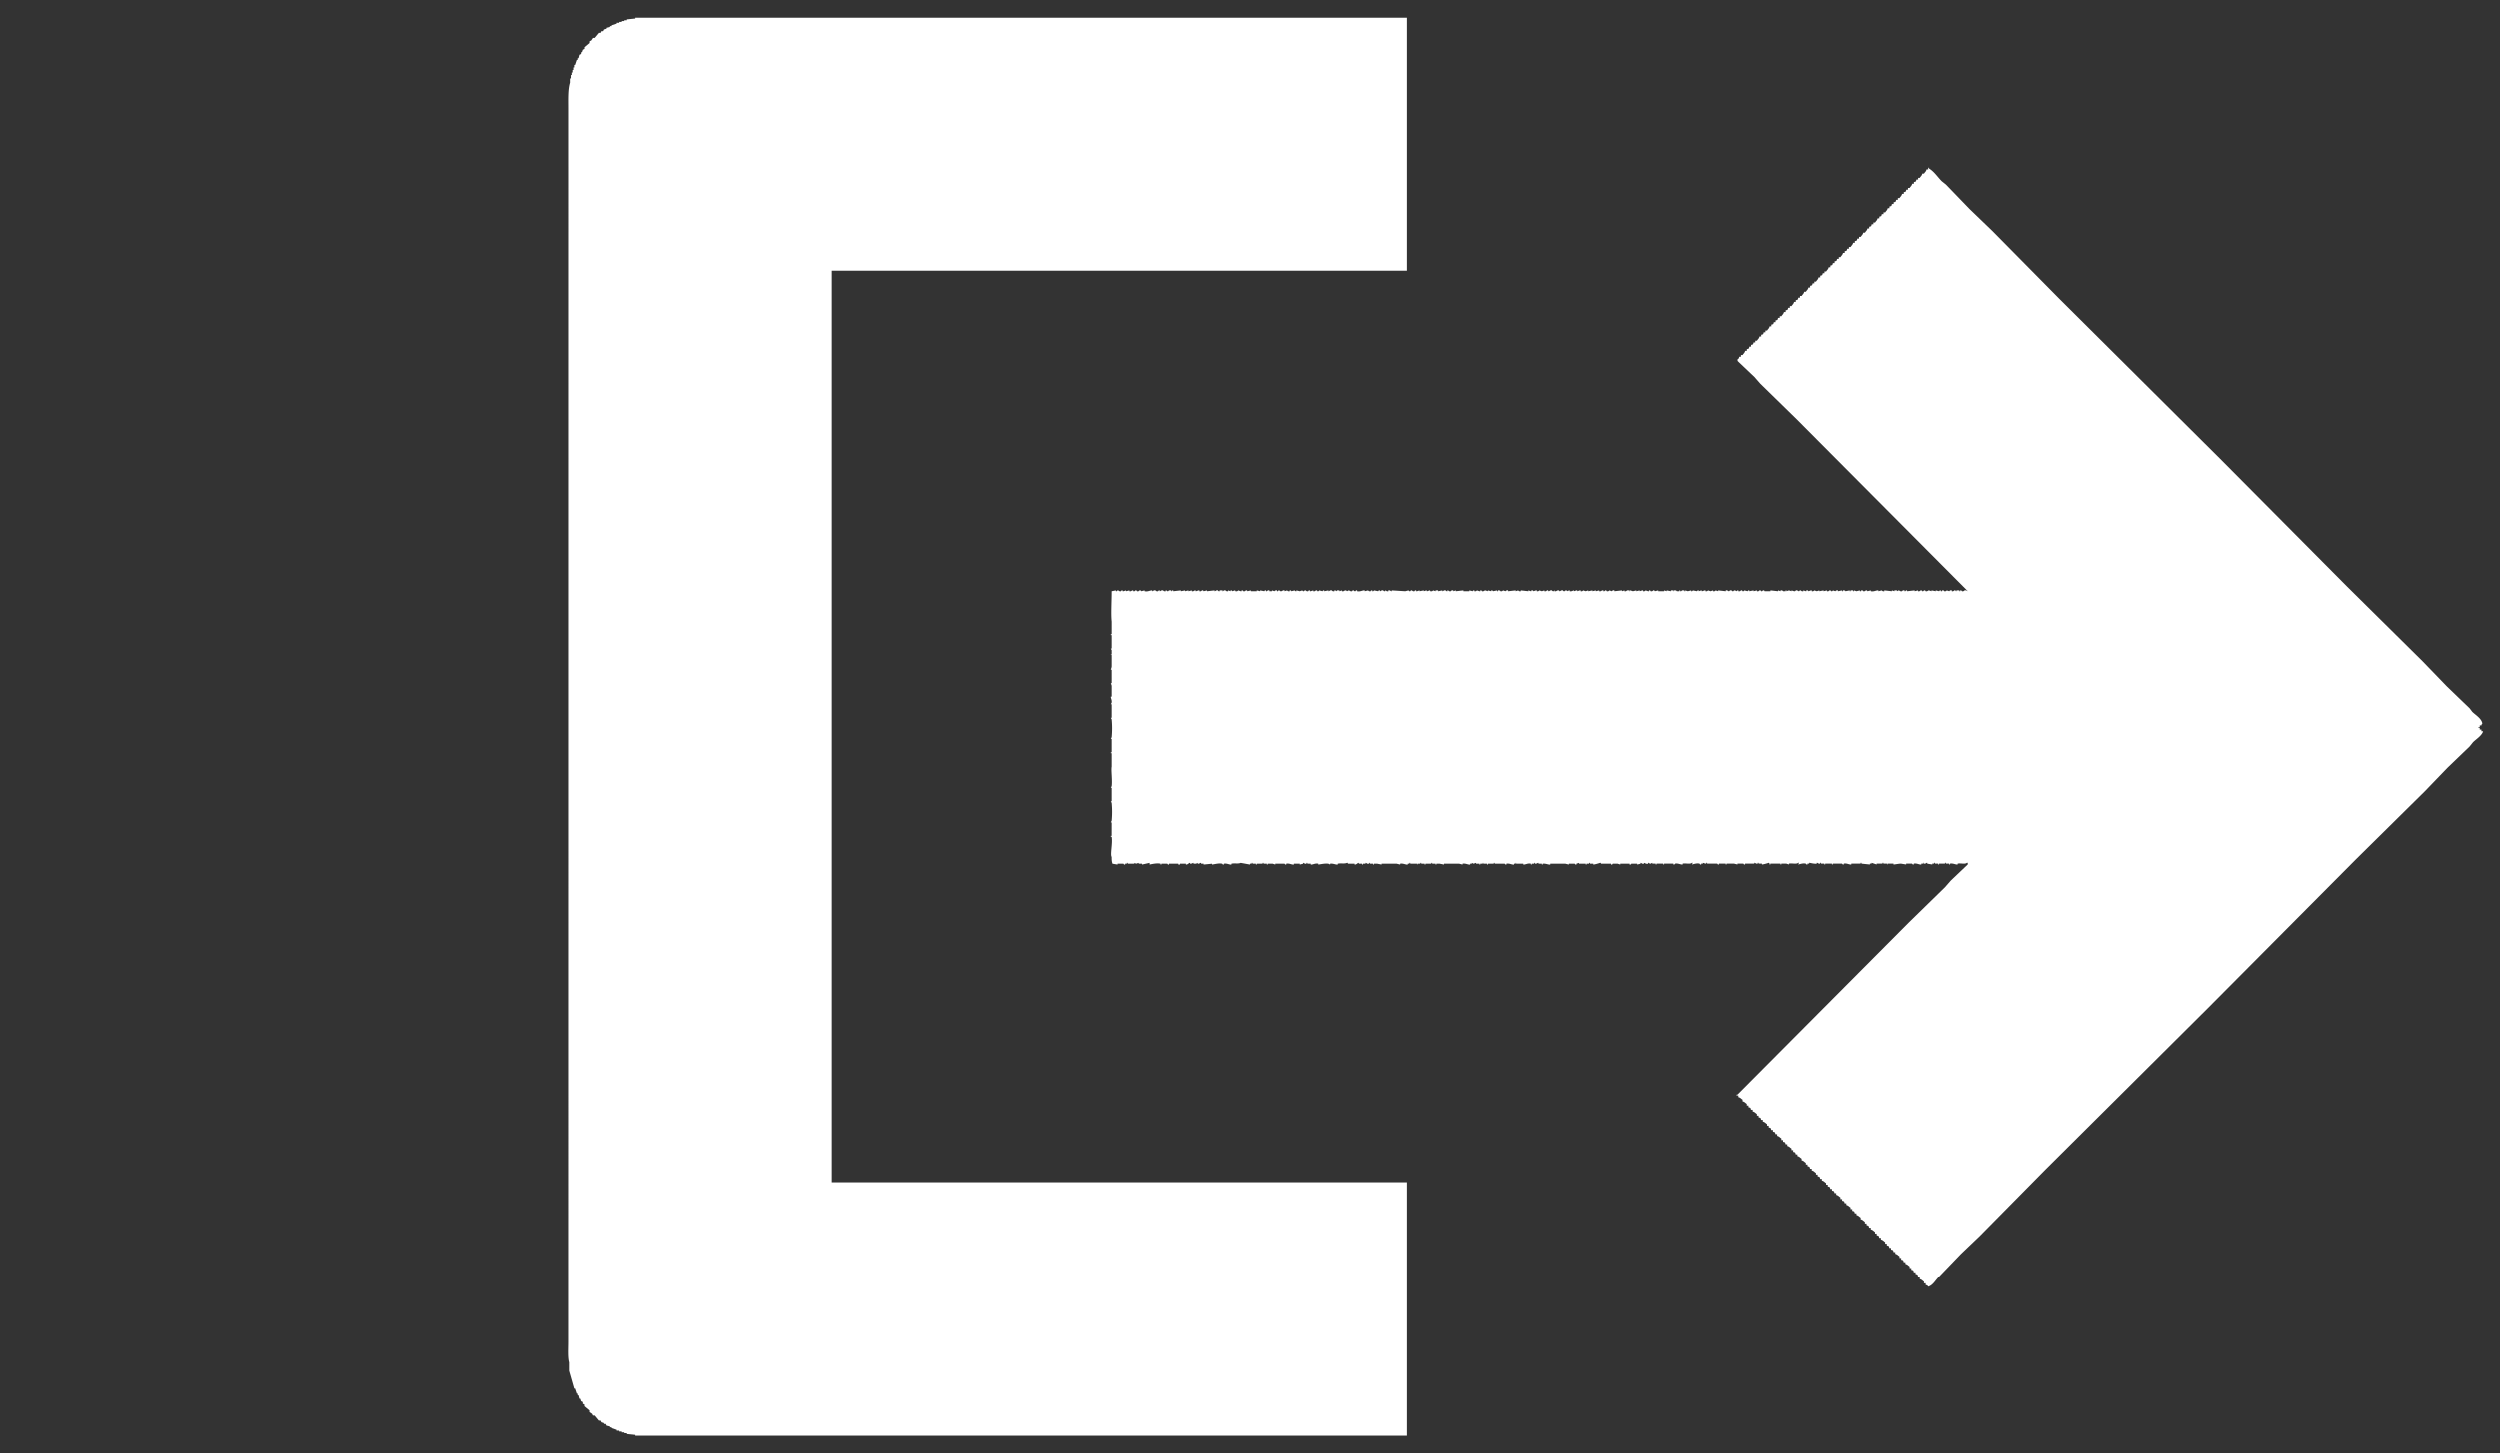 <svg xmlns="http://www.w3.org/2000/svg" width="1000.054" height="581.34" viewBox="0 0 2964 1723">
  <rect x="0" y="0" width="2964" height="1723" fill="#333333" stroke="none"/>
  <defs>
    <style>
      .cls-1 {
        fill: #fff;
        fill-rule: evenodd;
      }
    </style>
  </defs>
  <path id="signouticonalaa" class="cls-1" d="M1668,21V321H986V1402h682v300H753v-1c-3.333-.33-6.667-0.67-10-1v-1h-3v-1h-3v-1h-3v-1h-3v-1c-2-.67-4-1.33-6-2v-1h-2v-1c-1.333-.33-2.667-0.67-4-1-0.333-.67-0.667-1.33-1-2h-2v-1c-1-.33-2-0.67-3-1-0.333-.67-0.667-1.33-1-2h-2l-5-6h-2c-0.333-.67-0.667-1.33-1-2-1-.67-2-1.33-3-2v-2c-2-1.67-4-3.33-6-5v-2c-0.667-.33-1.333-0.67-2-1v-2c-0.667-.33-1.333-0.67-2-1q-0.5-1.5-1-3h-1c-0.333-1.33-.667-2.67-1-4h-1v-2h-1q-1-3-2-6h-1l-6-21v-10c-1.7-6.09-1-16.27-1-24V129c0-10.841-.518-22.6,2-31V93h1V89h1V86h1V83h1V80h1V77h1q1-3,2-6h1V69h1q0.5-2,1-4l2-1V62h1l1-3,2-1V56l6-5V49l2-1,2-3h2l5-6h2l1-2h2l1-2,3-1V33l4-1V31h2V30l6-2V27h3V26h3V25h3V24h3V23l10-1V21h915ZM2942,860h-2v2h-2c1.14,1.139,0,.4,2,1v2h2v2h2c-1.39,5.123-8.51,9.513-12,13-1.33,1.667-2.67,3.333-4,5q-13.005,12.5-26,25-13.5,14-27,28l-82,81q-87.99,88.485-176,177-95.985,95.49-192,191-39,39.495-78,79-10.995,10.5-22,21-13.005,13.5-26,27h-1c-3.52,3.52-6.63,9.54-12,11-1.13-1.72-.63-1.36-3-2v-2h-2v-2c-2.13-1.21-2.18-2.25-5-3v-2h-2c-0.72-2.76-.28-2.24-3-3v-2h-2c-0.72-2.76-.28-2.24-3-3v-2h-2v-2c-2.13-1.21-2.18-2.25-5-3v-2h-2c-0.72-2.76-.28-2.24-3-3v-2h-2v-2c-2.13-1.21-2.18-2.25-5-3v-2h-2c-0.72-2.76-.28-2.24-3-3v-2h-2c-0.72-2.76-.28-2.24-3-3v-2h-2v-2c-2.13-1.21-2.18-2.25-5-3v-2h-2c-0.72-2.76-.28-2.24-3-3v-2h-2v-2c-2.13-1.21-2.18-2.25-5-3v-2h-2c-0.72-2.76-.28-2.24-3-3v-2h-2v-2c-2.13-1.21-2.18-2.25-5-3v-2c-2.13-1.21-2.18-2.25-5-3v-2h-2c-0.72-2.76-.28-2.24-3-3v-2h-2v-2c-2.13-1.21-2.18-2.25-5-3v-2h-2c-0.72-2.76-.28-2.24-3-3v-2h-2v-2c-2.13-1.21-2.18-2.25-5-3v-2h-2c-0.72-2.76-.28-2.24-3-3v-2h-2c-0.72-2.76-.28-2.24-3-3v-2h-2v-2c-2.13-1.21-2.18-2.25-5-3v-2h-2c-0.72-2.76-.28-2.24-3-3v-2h-2v-2c-2.13-1.21-2.18-2.25-5-3v-2h-2c-0.72-2.76-.28-2.24-3-3v-2h-2v-2c-2.13-1.21-2.18-2.25-5-3v-2c-2.13-1.21-2.18-2.25-5-3v-2h-2c-0.72-2.76-.28-2.24-3-3v-2h-2v-2c-2.13-1.21-2.18-2.25-5-3v-2h-2c-0.72-2.76-.28-2.24-3-3v-2h-2v-2c-2.13-1.21-2.18-2.25-5-3v-2h-2c-0.72-2.76-.28-2.24-3-3v-2h-2c-0.72-2.76-.28-2.24-3-3v-2h-2v-2c-2.13-1.21-2.18-2.25-5-3v-2h-2c-0.72-2.76-.28-2.24-3-3v-2h-2v-2c-2.13-1.21-2.18-2.25-5-3v-2h-2c-0.72-2.76-.28-2.24-3-3v-2h-2v-2c-2.13-1.21-2.18-2.25-5-3v-2c-2.13-1.21-2.18-2.25-5-3v-2h-2c-0.77-1.18.61-.9,1-1q101.49-101.985,203-204,21.495-21,43-42,3.495-4.005,7-8,10.005-9.495,20-19v-2h-1c-2.35,2.06-7.24.14-11,1v1c-2.3.41-5.4-1.77-9-1v1h-1v-1h-4v-1h-1v1h-7v1h-1v-1h-4v-1h-1v1h-2v1c-2-.33-4-0.67-6-1v-1c-1.29-.14-1.66,1.43-4,1-1.39-.26.39-1.25-1-1v1h-2v1c-2.2.49-5.46-1.8-9-1v1c-1.7.3-1.71-.93-2-1h-7v1c-2-.33-4-0.67-6-1-2.81-.05-8.12,1.15-9,1v-1h-7v1c-1.41.15,0.38-.7-1-1h-4v-1h-1v1h-7v1c-2-.67-4-1.33-6-2v1h-2v1c-3.33-.33-6.67-0.67-10-1v-1h-1v1h-11v1c-2.3.41-5.4-1.82-9-1v1c-1.71.3-1.7-.93-2-1h-11v1h-1v-1h-8v1h-1v-1h-4v-1h-1v1c-2.31.35-2.75-1.14-4-1v1c-2.79.54-8.3-1.11-9-1v1h-2v1c-1.71.38-1.73-.94-2-1-3.55-.81-6.57.57-9,1,0.33-.67.67-1.33,1-2h-1c-2.35,2.04-7.24.17-11,1v1c-1-.33-2-0.67-3-1h-6v1h-1v-1h-12v1c-1.78.47-.26-1.65-2-2-0.72.39-7.16,2.15-8,2v-1h-4v-1h-1v1c-2.4.46-2.63-1.05-4-1v1h-11v1c-1.72.33-1.7-.93-2-1h-7v1c-1.33-.33-2.67-0.67-4-1h-9v1h-1v-1h-8v1c-1.72.33-1.69-.92-2-1h-12v-1h-1v1h-1c-1-.33-2-0.67-3-1v1h-2v1c-1.72.4-1.72-.93-2-1-3.54-.82-6.58.57-9,1,0.33-.67.67-1.33,1-2h-1c-2.33,2.04-7.25.19-11,1v1c-2.32.38-5.38-1.76-9-1,0,0-.04,1.31-2,1v-1h-11v1h-1v-1h-8v1h-1v-1h-4v-1c-0.67.33-1.33,0.67-2,1a1.885,1.885,0,0,1-2-1h-1v1c-2.55.58-3.61-.85-5-1v1c-2.39.55-2.63-1.05-4-1v1c-1.33.33-2.67,0.67-4,1v-1h-7s0,1.31-2,1v-1h-11v1c-1-.33-2-0.67-3-1h-6s0.01,1.31-2,1v-1h-12v-1h-1c-0.79.34-7.05,2.15-8,2v-1h-4v-1h-1v1h-3v1h-1v-1h-8v-1c-1,.33-2,0.67-3,1v1c-1.68.36-1.76-.95-2-1h-7v1c-1.33-.33-2.67-0.67-4-1h-18v1c-2.27.38-5.42-1.54-9-1v1h-1v-1h-4v-1c-1.14-.16-1.79,1.22-4,1v-1h-1v1h-3v1h-1v-1c-3.6-.98-6.65,1.36-9,1v-1h-8c-1.4-.18.41-1.05-1-1v1h-2v1c-2.22.47-5.45-1.77-9-1v1c-1.68.28-1.73-.94-2-1h-12v-1h-1v1h-7v1h-1v-1h-4c-1.39-.23.41-1.03-1-1v1h-3v1h-1v-1h-4v-1c-1,.33-2,0.67-3,1-0.67-.33-1.33-0.67-2-1v1h-2v1c-2.21.47-5.45-1.77-9-1v1c-1.33-.33-2.67-0.67-4-1h-18v1c-1.67-.33-3.33-0.67-5-1h-4v1h-1v-1h-4v-1h-1v1h-7v1h-1v-1h-4v-1h-1v1h-3c-1.38.31,0.41,0.86-1,1v-1h-8v-1h-1v1h-2v1c-2.22.47-5.45-1.77-9-1v1c-1.33-.33-2.67-0.67-4-1h-18v1c-1.67-.33-3.33-0.67-5-1h-4v1h-1v-1h-4v-1h-1v1c-2.4.56-2.61-1.01-4-1v1h-3v1h-1v-1h-4v-1c-1.36-.19-2.75,2.31-5,2v-1h-8v-1h-1c-3.17,1.41-6.94.1-11,1v1c-2.28.38-5.41-1.59-9-1v1c-0.67-.33-1.33-0.67-2-1-4.33-.58-9.28.72-12,1v-1c-3.6-.91-6.67,1.39-9,1v-1h-4v-1h-1v1c-2.38.59-2.63-1.05-4-1v1c-1.33.33-2.67,0.67-4,1v-1h-7v1c-2.33.38-5.38-1.78-9-1v1c-1.68.28-1.73-.94-2-1h-11v1c-1-.33-2-0.67-3-1h-6v1h-1v-1h-4v-1h-1v1h-7v1h-1v-1h-4v-1h-1v1h-2v1q-5.505-1.005-11-2c-3.18,1.43-6.92.1-11,1v1c-2.33.39-5.38-1.78-9-1v1c-1.68.28-1.73-.94-2-1-4.06-.92-9.44.74-12,1v-1c-3.33.33-6.67,0.67-10,1v-1h-3v-1c-1.13-.19-1.78,1.28-4,1v-1c-0.67.33-1.33,0.67-2,1h-3v-1c-0.79-.12-1.7,1.19-4,1v-1c-1.35-.19-2.75,2.3-5,2v-1h-7v1h-2v-1h-11v1c-1.68.28-1.74-.94-2-1h-7v1h-1v-1c-4.21-.99-10.27.43-13,1v-2c-3,.67-6,1.33-9,2v-1h-4v-1c-1,.33-2,0.67-3,1-0.67-.33-1.33-0.67-2-1v1h-8v-1h-1v1h-2v1c-1.69.36-1.75-.95-2-1h-7v1c-2-.33-4-0.67-6-1-0.87-2.32-1.02-4.41-1-8-1.95-3.02,1.37-15.91,0-24h-1v-1h1V975h-1c0.33-.667.67-1.333,1-2a116.293,116.293,0,0,0,0-21c-0.33-.667-0.67-1.333-1-2h1V934h-1c0.33-.667.67-1.333,1-2,0.91-7-.86-19.232,0-23V893h-1v-1h1V876h-1c0.33-.667.67-1.333,1-2a116.293,116.293,0,0,0,0-21c-0.33-.667-0.67-1.333-1-2h1V835h-1c0.33-.667.67-1.333,1-2,0.4-3.327-1.26-5.285-1-7h1V813c-0.33-1-.67-2-1-3h1V794h-1c-0.05-.406.95-2.162,1-4V777c-0.24-1.394-1.03.414-1-1h1v-5c-0.33-.667-0.67-1.333-1-2h1V753h-1v-1h1V737c-0.97-9.1-.01-23.683,0-36,1.67-.333,3.33-0.667,5-1v1h1a1.76,1.76,0,0,1,2-1s0.66,1.413,3,1c0,0,.18-1.234,2-1v1h1l3-1v1l4-1v1c2.42,0.451,2.58-.971,4-1s-0.4.787,1,1a1.662,1.662,0,0,0,2-1c1.87-.257,2,1,2,1a2.684,2.684,0,0,0,3-1,1.549,1.549,0,0,1,2,1l4-1v1c3.69,0.861,6.48-1.061,9-1v1c1.43-.084,1.58-1.5,4-1,0,0,.6,1.461,3,1,0,0,.22-1.061,2-1v1c1.43-.092,1.59-1.515,4-1,0,0,.55,1.389,3,1v-1h1a1.766,1.766,0,0,0,2,1s0.64-1.381,3-1c1.4,0.225-.4,1.171,1,1a1.757,1.757,0,0,1,2-1v1l9-1v1c1.67-.333,3.33-0.667,5-1v1l4-1v1l4-1v1c2.42,0.448,2.58-.972,4-1s-0.4.79,1,1l3-1h1v1a2.678,2.678,0,0,0,3-1,1.557,1.557,0,0,1,2,1l4-1v1l9-1v1c1.44-.087,1.58-1.456,4-1,0,0,.12,1.272,2,1v-1h3c1.39,0.236-.4,1.2,1,1a2.738,2.738,0,0,1,3-1s0.52,1.39,3,1v-1l3,1v-1a1.573,1.573,0,0,1,2,1l3-1c1.41,0.01-.39.743,1,1a2.678,2.678,0,0,0,3-1l3,1h1v-1c1.86-.261,2,1,2,1a2.691,2.691,0,0,0,3-1,1.558,1.558,0,0,1,2,1l4-1v1h7v-1l4,1v-1c1.67,0.333,3.33.667,5,1,0,0,.09-1.259,2-1v1h1a2.746,2.746,0,0,1,3-1v1h3v-1l3,1s0.65-1.385,3-1v1h1a1.737,1.737,0,0,1,2-1s0.16,1.132,2,1c1.45-.1,1.57-1.393,4-1v1l3-1s0.65,1.412,3,1v-1a1.582,1.582,0,0,1,2,1l4-1a1.712,1.712,0,0,0,2,1v-1l4,1,3-1a1.731,1.731,0,0,0,2,1,1.7,1.7,0,0,1,2-1,2.826,2.826,0,0,0,3,1s0.18-1.24,2-1v1h1l3-1v1c2.24,0.413,3-1,3-1a1.59,1.59,0,0,1,2,1,1.6,1.6,0,0,0,2-1l4,1a1.7,1.7,0,0,1,2-1v1c1.67-.333,3.33-0.667,5-1v1c1.43-.083,1.59-1.5,4-1,0,0,.59,1.457,3,1v-1h1c0.67,0.333,1.33.667,2,1v-1h3v1l3-1v1c2.42,0.471,2.56-.87,4-1a2.338,2.338,0,0,1,2,1c0.67-.333,1.33-0.667,2-1,1.45,0.094,1.57,1.425,4,1,0,0,.19-1.256,2-1a1.7,1.7,0,0,0,2,1,1.674,1.674,0,0,1,2-1v1c3.64,0.841,6.62-1.333,9-1v1l4-1a2.84,2.84,0,0,0,3,1s0.18-1.248,2-1v1a1.648,1.648,0,0,0,2-1c1.67,0.333,3.33.667,5,1,0,0,.08-1.257,2-1v1c1.43-.068,1.59-1.5,4-1,0,0,.13,1.056,2,1,1.21-.74-0.4-1.207,1-1a2.707,2.707,0,0,0,3,1v-1c2.31-.516,2.77,1.2,4,1v-1l16,1,4-1a1.67,1.67,0,0,0,2,1,1.692,1.692,0,0,1,2-1,2.833,2.833,0,0,0,3,1s0.16-1.251,2-1v1h1l3-1v1c1.67-.333,3.33-0.667,5-1v1l3-1c1.41-.013-0.4.787,1,1l3-1c1.41,0.008-.39.748,1,1,2.4,0.435,3-1,3-1l3,1v-1h3v1c1.67-.333,3.33-0.667,5-1v1c1.43-.076,1.59-1.5,4-1,0,0,.12,1.059,2,1v-1h1a2.749,2.749,0,0,0,3,1s0.55-1.391,3-1v1l3-1v1l9-1v1h7v-1l4,1a1.691,1.691,0,0,1,2-1v1c2.24,0.415,3-1,3-1l3,1h1v-1c1.86-.258,2,1,2,1,2.42,0.449,2.58-.972,4-1l3,1v-1l4,1v-1c1.85-.257,2,1,2,1,1.67-.333,3.33-0.667,5-1v1h1v-1c2.42-.362,3,1,3,1a2.862,2.862,0,0,0,3-1l3,1a2.652,2.652,0,0,1,3-1v1l9-1v1l3-1s0.65,1.411,3,1v-1l9,1v-1l3,1c1.41,0-.4-0.789,1-1a1.587,1.587,0,0,1,2,1l3-1h1v1c2.24,0.413,3-1,3-1l3,1,3-1v1c2.4,0.431,3-1,3-1,1.98-.4,1.29.586,2,1,1.43-.075,1.59-1.5,4-1,0,0,.13,1.056,2,1,1.21-.733-0.4-1.208,1-1v1c2.44,0.361,2.53-.85,4-1,2.02-.207,1.21.565,2,1,1.44-.087,1.58-1.461,4-1,0,0,.11,1.266,2,1a2.11,2.11,0,0,1,2-1c0.67,0.333,1.33.667,2,1a1.75,1.75,0,0,1,2-1v1c2.44,0.556,4.22-1.1,5-1v1l3-1h1v1l3-1h1v1a2.68,2.68,0,0,0,3-1l3,1,3-1v1c1.67-.333,3.33-0.667,5-1v1l4-1v1l4-1v1c2.42,0.445,2.58-.972,4-1h1v1a1.647,1.647,0,0,0,2-1c1.84-.262,2,1,2,1,2.38,0.427,3-1,3-1l3,1a2.608,2.608,0,0,1,3-1v1l9-1v1l3-1v1a2.836,2.836,0,0,0,3-1h3v1c1.41,0.115-.41-0.861,1-1l3,1,4-1v1l4-1v1l3-1h1v1c2.24,0.416,3-1,3-1l3,1h1v-1c1.86-.259,2,1,2,1,2.24,0.414,3-1,3-1a1.555,1.555,0,0,1,2,1l4-1v1h7v-1l3,1v-1c1.67,0.333,3.33.667,5,1v-1h3v1c1.41-.076-0.4-0.8,1-1,2.48-.354,3,1,3,1h3v-1h1v1c1.96,0.191,2-1,2-1h3v1h1v-1l3,1,4-1v1a1.655,1.655,0,0,0,2-1c1.67,0.333,3.33.667,5,1,0,0,.18-1.242,2-1v1l3-1c1.41-.013-0.4.788,1,1l3-1h1v1c2.24,0.412,3-1,3-1l3,1,3-1v1c2.39,0.43,3-1,3-1l3,1v-1l9,1v-1c2.31-.553,2.77,1.2,4,1a2.668,2.668,0,0,1,3-1s0.11,1.264,2,1a2.11,2.11,0,0,1,2-1c0.67,0.333,1.33.667,2,1a1.783,1.783,0,0,1,2-1v1c2.24,0.448,3-1,3-1a1.58,1.58,0,0,1,2,1,1.6,1.6,0,0,0,2-1l4,1a1.711,1.711,0,0,1,2-1v1c1.67-.333,3.33-0.667,5-1v1l4-1v1a2.678,2.678,0,0,0,3-1,1.557,1.557,0,0,1,2,1,1.683,1.683,0,0,0,2-1c2.08-.273,2,1,2,1h7v-1l9,1v-1l3,1v-1c2.47-.372,3,1,3,1h3v-1h1v1l3-1,3,1v-1l3,1c1.96,0.133,2-1,2-1,2.34-.492,2.72,1.152,4,1a1.771,1.771,0,0,1,2-1s0.65,1.412,3,1v-1l3,1c1.41,0-.4-0.79,1-1a1.587,1.587,0,0,1,2,1l3-1h1v1c2.24,0.413,3-1,3-1l3,1,3-1v1c1.67-.333,3.33-0.667,5-1v1l4-1v1c2.26,0.416,3-1,3-1a1.623,1.623,0,0,1,2,1c1.87,0.258,2-1,2-1l3,1a2.879,2.879,0,0,1,3-1v1c1.67-.333,3.33-0.667,5-1v1h1v-1c2.43-.35,3,1,3,1,1.67-.333,3.33-0.667,5-1v1h1v-1h3v1h1v-1l3,1,4-1v1h1c1.41,0.009-.4-0.8,1-1,1.86-.26,2,1,2,1,2.24,0.412,3-1,3-1a1.556,1.556,0,0,1,2,1l4-1v1c3.65,0.842,6.61-1.319,9-1v1l4-1a2.769,2.769,0,0,0,3,1v-1l9,1v-1l3,1v-1h3v1c0.67-.333,1.33-0.667,2-1,1.44,0.091,1.58,1.476,4,1,0,0,.62-1.388,3-1v1h1a1.758,1.758,0,0,1,2-1v1l9-1v1l4-1v1c2.24,0.41,3-1,3-1a1.582,1.582,0,0,1,2,1,1.648,1.648,0,0,0,2-1c1.85-.263,2,1,2,1,2.42,0.443,2.58-.973,4-1l3,1v-1c1.67,0.333,3.33.667,5,1v-1l4,1a1.725,1.725,0,0,1,2-1v1h1c1.41,0.015-.4-0.8,1-1,1.84-.263,2,1,2,1,2.38,0.429,3-1,3-1l3,1a2.584,2.584,0,0,1,3-1v1a2.854,2.854,0,0,0,3-1c1.98-.391,1.29.575,2,1,1.41-.106-0.4-0.773,1-1h3v1h1v-1c1.92-.185,2,1,2,1,2.3,0.457,3-1,3-1,2.31-.421,2.65.556,4,1L2130,497q-21.495-21-43-42-3.495-4-7-8-10.005-9.5-20-19v-2c1.72-1.127,1.36-.633,2-3h2v-2h2c1.21-2.128,2.25-2.177,3-5h2v-2c2.76-.723,2.24-0.279,3-3h2v-2c2.76-.723,2.24-0.279,3-3h2v-2h2c1.21-2.128,2.25-2.177,3-5h2v-2c2.76-.723,2.24-0.279,3-3h2v-2h2c1.21-2.128,2.25-2.177,3-5h2v-2c2.76-.723,2.24-0.279,3-3h2v-2c2.76-.723,2.24-0.279,3-3h2v-2h2c1.21-2.128,2.25-2.177,3-5h2v-2c2.76-.723,2.24-0.279,3-3h2v-2h2c1.21-2.128,2.25-2.177,3-5h2v-2c2.76-.723,2.24-0.279,3-3h2v-2h2c1.21-2.128,2.25-2.177,3-5h2c1.21-2.128,2.25-2.177,3-5h2v-2c2.76-.723,2.24-0.279,3-3h2v-2h2c1.21-2.128,2.25-2.177,3-5h2v-2c2.76-.723,2.24-0.279,3-3h2v-2h2c1.21-2.128,2.25-2.177,3-5h2v-2c2.76-.723,2.24-0.279,3-3h2v-2c2.76-.723,2.24-0.279,3-3h2v-2h2c1.21-2.128,2.25-2.177,3-5h2v-2c2.76-.723,2.24-0.279,3-3h2v-2h2c1.21-2.128,2.25-2.177,3-5h2v-2c2.76-.723,2.24-0.279,3-3h2v-2h2c1.21-2.128,2.25-2.177,3-5h2c1.21-2.128,2.25-2.177,3-5h2v-2c2.76-.723,2.24-0.279,3-3h2v-2h2c1.21-2.128,2.25-2.177,3-5h2v-2c2.76-.723,2.24-0.279,3-3h2v-2h2c1.21-2.128,2.25-2.177,3-5h2v-2c2.76-.723,2.24-0.279,3-3h2v-2c2.76-.723,2.24-0.279,3-3h2v-2h2c1.21-2.128,2.25-2.177,3-5h2v-2c2.76-.723,2.24-0.279,3-3h2v-2h2c1.21-2.128,2.25-2.177,3-5h2v-2c2.76-.723,2.24-0.279,3-3h2v-2h2c1.21-2.128,2.25-2.177,3-5h2c1.21-2.128,2.25-2.177,3-5h2v-2h1v1c5.93,3.452,10.23,10.231,15,15,1.67,1.333,3.33,2.667,5,4q13.995,14.5,28,29l27,26,79,80,191,190q74.985,75.492,150,151,45,44.5,90,89,14.505,15,29,30l27,26,3,4c3.67,3.669,11.18,7.954,12,14C2941.86,859.139,2942.6,858,2942,860Z"/>
</svg>
